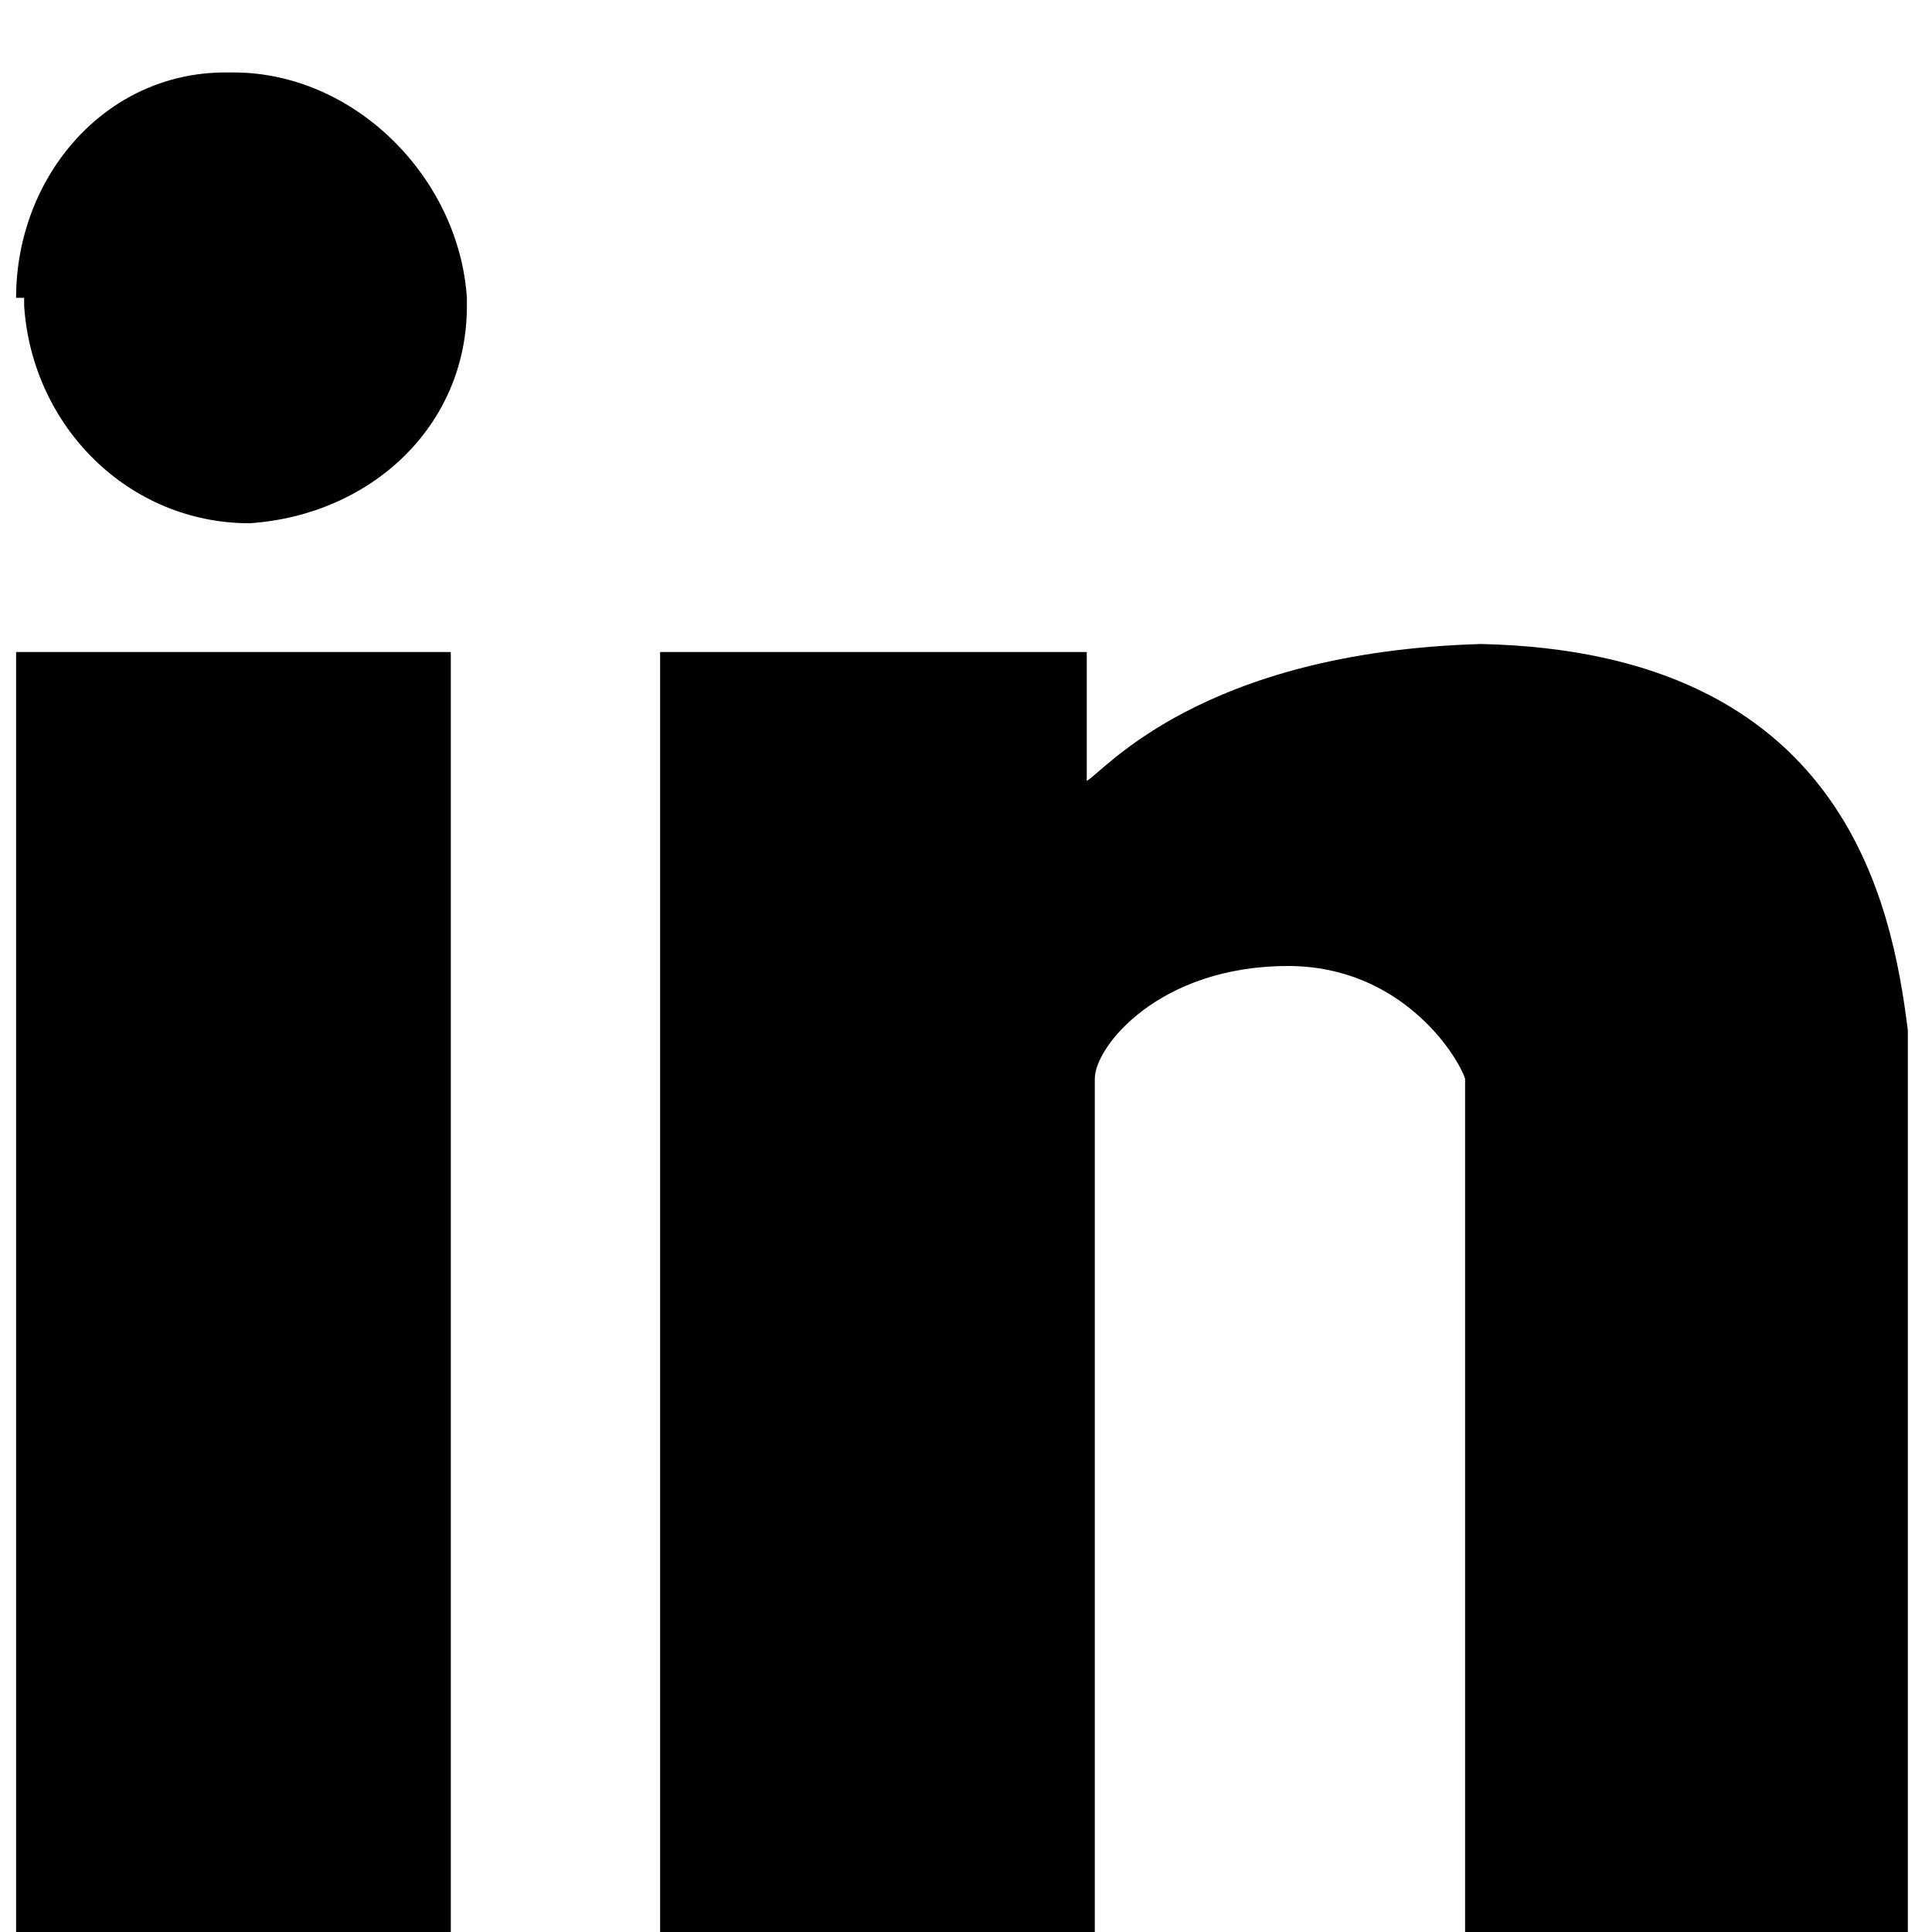 <?xml version="1.0" encoding="utf-8"?>
<!-- Generator: Adobe Illustrator 24.2.3, SVG Export Plug-In . SVG Version: 6.00 Build 0)  -->
<svg version="1.1" id="Layer_1" xmlns="http://www.w3.org/2000/svg" xmlns:xlink="http://www.w3.org/1999/xlink" x="0px" y="0px"
	 viewBox="0 0 24 24" style="enable-background:new 0 0 24 24;" xml:space="preserve">
<style type="text/css">
	.st0{enable-background:new    ;}
</style>
<g class="st0">
	<path d="M0.2,3.7c0-1.5,1.1-2.8,2.6-2.8h0.1c1.5,0,2.8,1.3,2.9,2.8v0.1c0,1.5-1.2,2.6-2.7,2.7h0c-1.5,0-2.7-1.2-2.8-2.7V3.7z
		 M0.2,8.1h5.4v16H0.2L0.2,8.1z M8.1,8.1h5.4v1.6c0.2-0.1,1.4-1.6,4.9-1.7c4.5,0.1,5.1,3.2,5.3,4.8v11.3l-5.5,0V13.4
		c-0.1-0.3-0.8-1.4-2.2-1.4H16c-1.6,0-2.4,1-2.4,1.4v10.7l-5.4,0V8.1z"/>
</g>
</svg>
